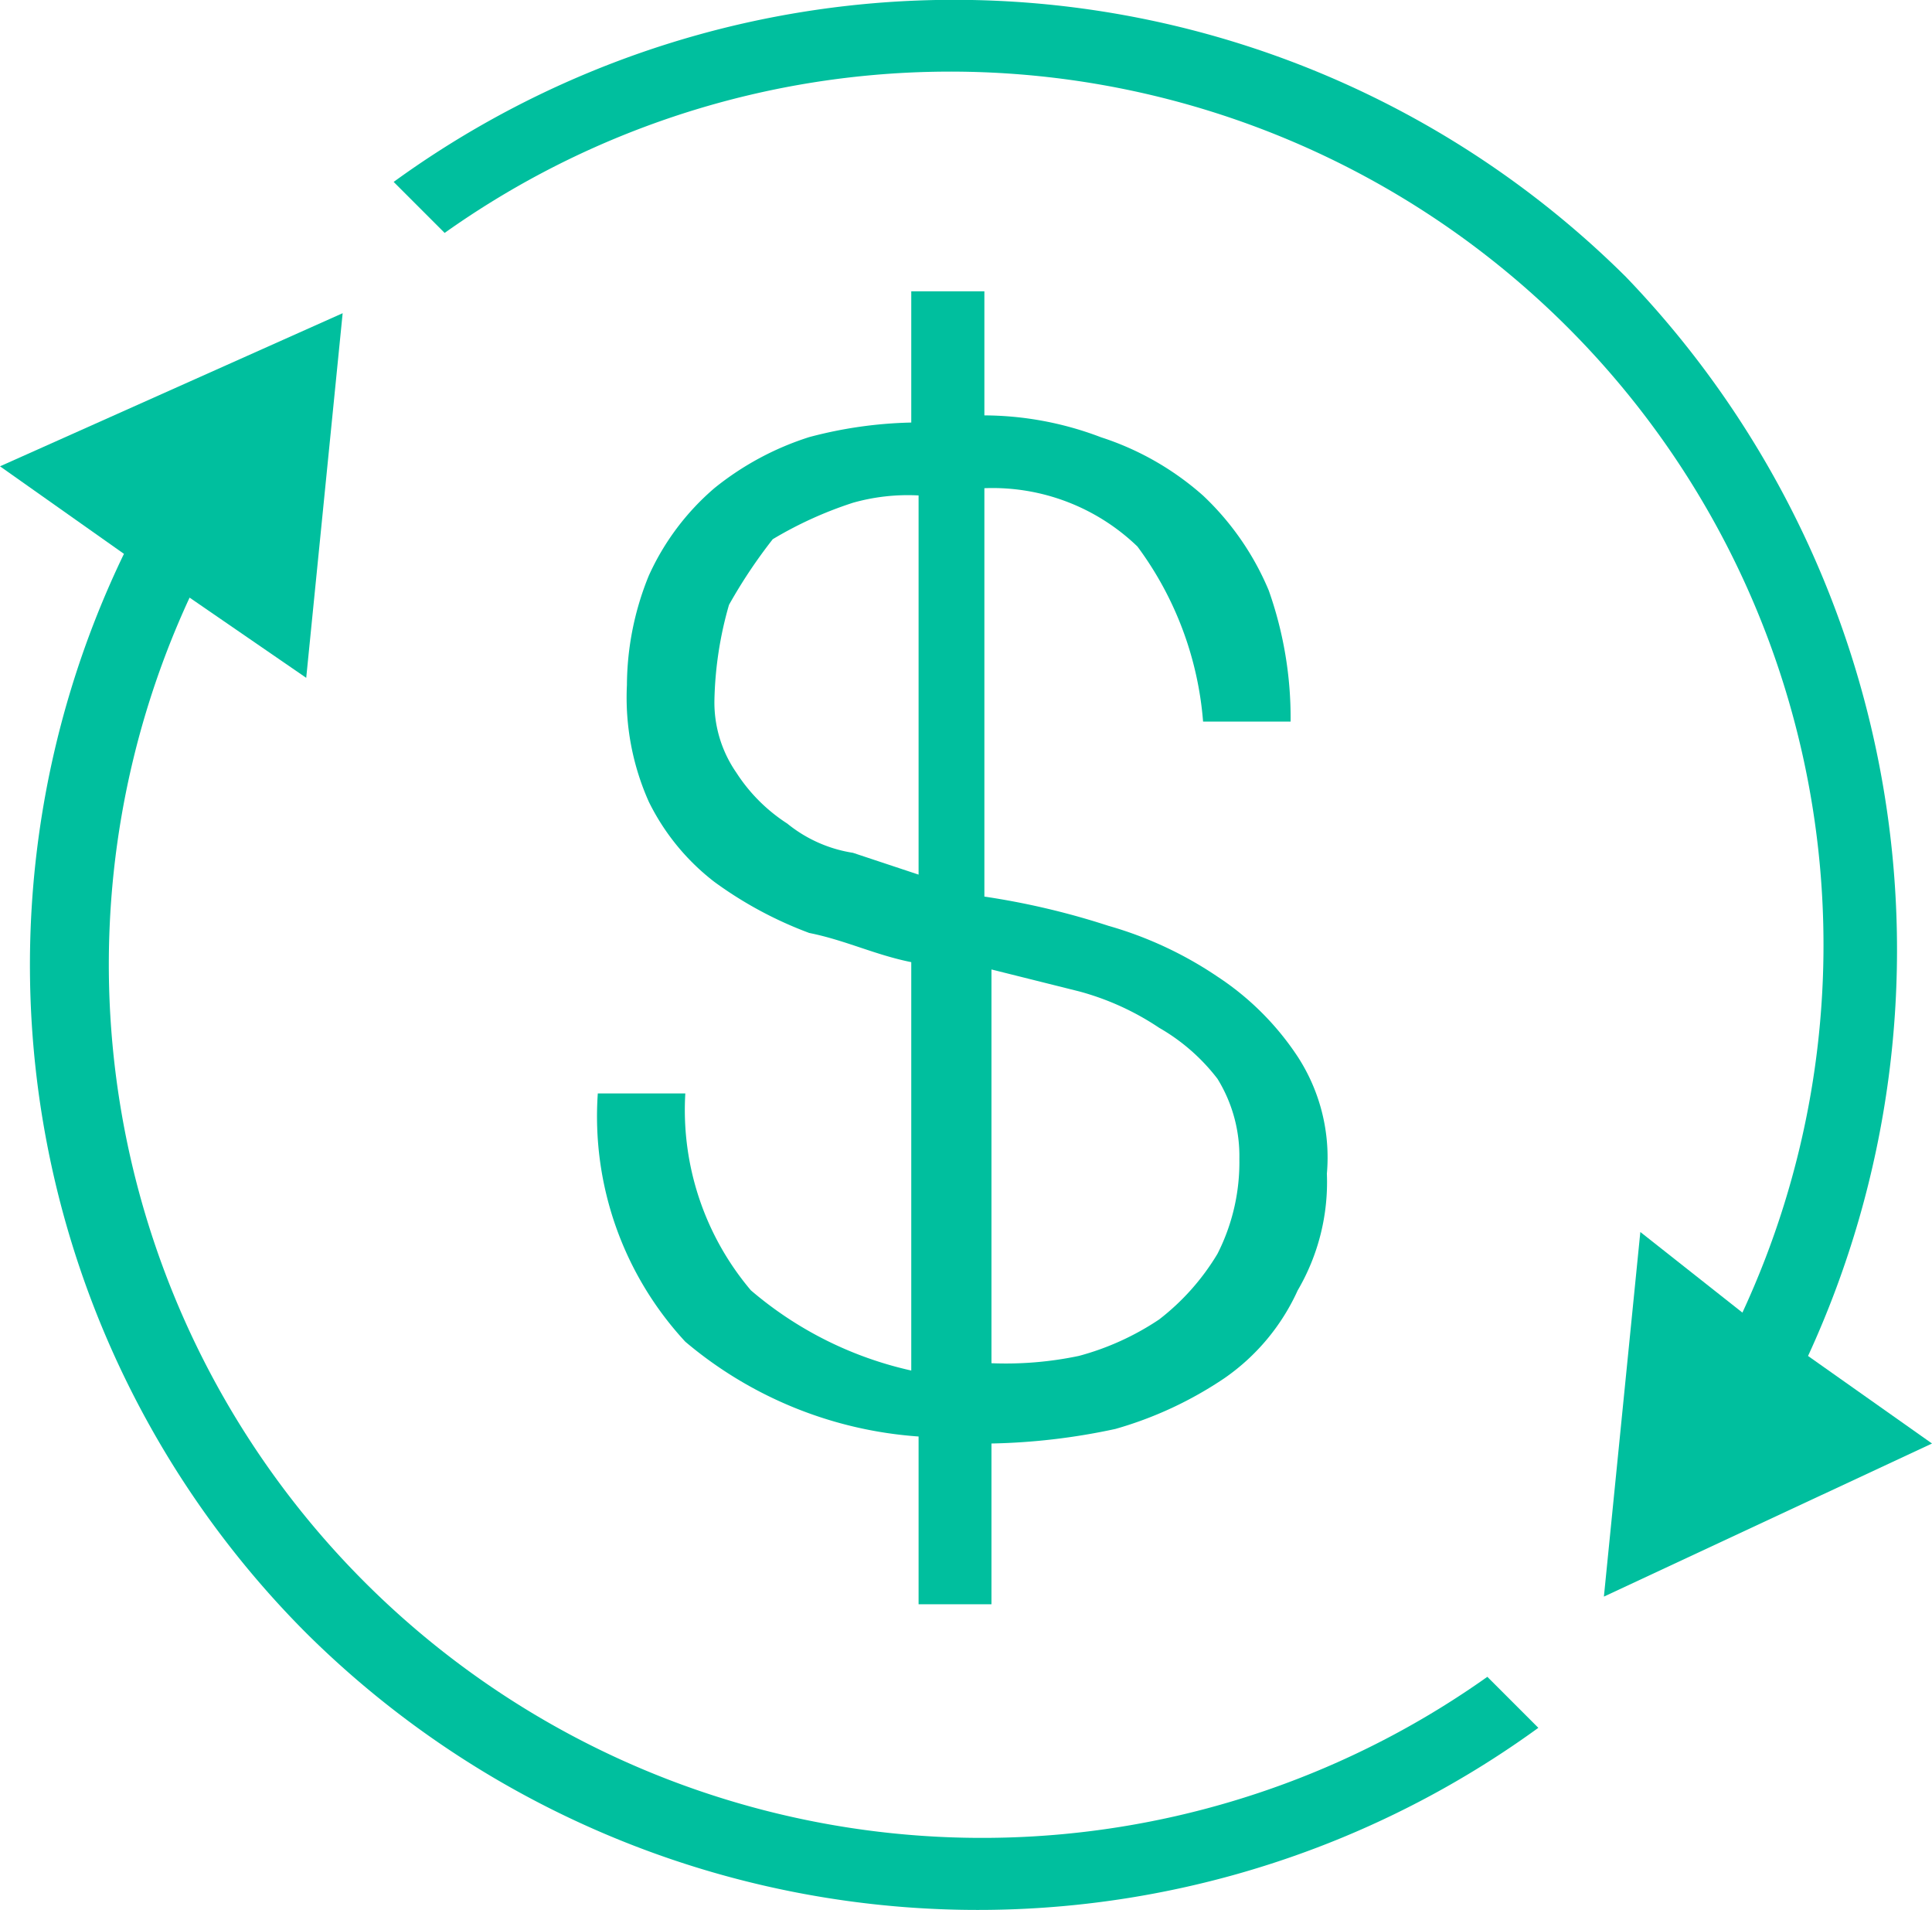 <svg xmlns="http://www.w3.org/2000/svg" viewBox="6883 158 24.284 24">
  <defs>
    <style>
      .cls-1 {
        fill: #00bf9e;
      }
    </style>
  </defs>
  <g id="money-rotate-7_1_" transform="translate(6883 157.995)">
    <path id="Path_108" data-name="Path 108" class="cls-1" d="M10.124,16.554A3.509,3.509,0,0,1,9.3,14.08H8.2A4.167,4.167,0,0,0,9.3,17.2a5.092,5.092,0,0,0,2.932,1.191v2.108h.916V18.479a8.07,8.07,0,0,0,1.558-.183,4.789,4.789,0,0,0,1.375-.641,2.694,2.694,0,0,0,.916-1.1,2.689,2.689,0,0,0,.367-1.466A2.325,2.325,0,0,0,17,13.622a3.517,3.517,0,0,0-1.008-1.008,4.789,4.789,0,0,0-1.375-.641,9.587,9.587,0,0,0-1.558-.367V6.474a2.625,2.625,0,0,1,1.924.733,4.258,4.258,0,0,1,.825,2.2h1.1a4.793,4.793,0,0,0-.275-1.649,3.487,3.487,0,0,0-.825-1.191,3.6,3.6,0,0,0-1.283-.733,4.15,4.15,0,0,0-1.466-.275V4H12.14V5.649a5.408,5.408,0,0,0-1.283.183,3.658,3.658,0,0,0-1.191.641,3.161,3.161,0,0,0-.825,1.1,3.677,3.677,0,0,0-.275,1.375,3.213,3.213,0,0,0,.275,1.466,2.865,2.865,0,0,0,.825,1.008,4.937,4.937,0,0,0,1.191.641c.458.092.825.275,1.283.367v5.132A4.653,4.653,0,0,1,10.124,16.554Zm3.024-4.032,1.1.275a3.388,3.388,0,0,1,1.008.458,2.47,2.47,0,0,1,.733.641,1.847,1.847,0,0,1,.275,1.008,2.537,2.537,0,0,1-.275,1.191,2.969,2.969,0,0,1-.733.825,3.387,3.387,0,0,1-1.008.458,4.461,4.461,0,0,1-1.1.092Zm-1.741-1.466a1.727,1.727,0,0,1-.825-.367,2.141,2.141,0,0,1-.641-.641,1.548,1.548,0,0,1-.275-.916A4.643,4.643,0,0,1,9.849,7.94a6.431,6.431,0,0,1,.55-.825,4.911,4.911,0,0,1,1.008-.458,2.537,2.537,0,0,1,.825-.092v4.765Z" transform="translate(-0.686 -0.334)"/>
    <path id="Path_109" data-name="Path 109" class="cls-1" d="M21.07,15.487l-.458,4.582,4.124-1.924-1.558-1.1A12.2,12.2,0,0,0,20.887,3.483,11.984,11.984,0,0,0,5.4,2.291l.641.641A10.976,10.976,0,0,1,22.353,16.5Z" transform="translate(-0.452 0)"/>
    <path id="Path_110" data-name="Path 110" class="cls-1" d="M3.849,20.886a11.984,11.984,0,0,0,15.487,1.191l-.641-.641A10.976,10.976,0,0,1,2.383,7.874L3.849,8.882,4.307,4.3,0,6.224l1.558,1.1A11.885,11.885,0,0,0,3.849,20.886Z" transform="translate(0 -0.359)"/>
  </g>
</svg>
